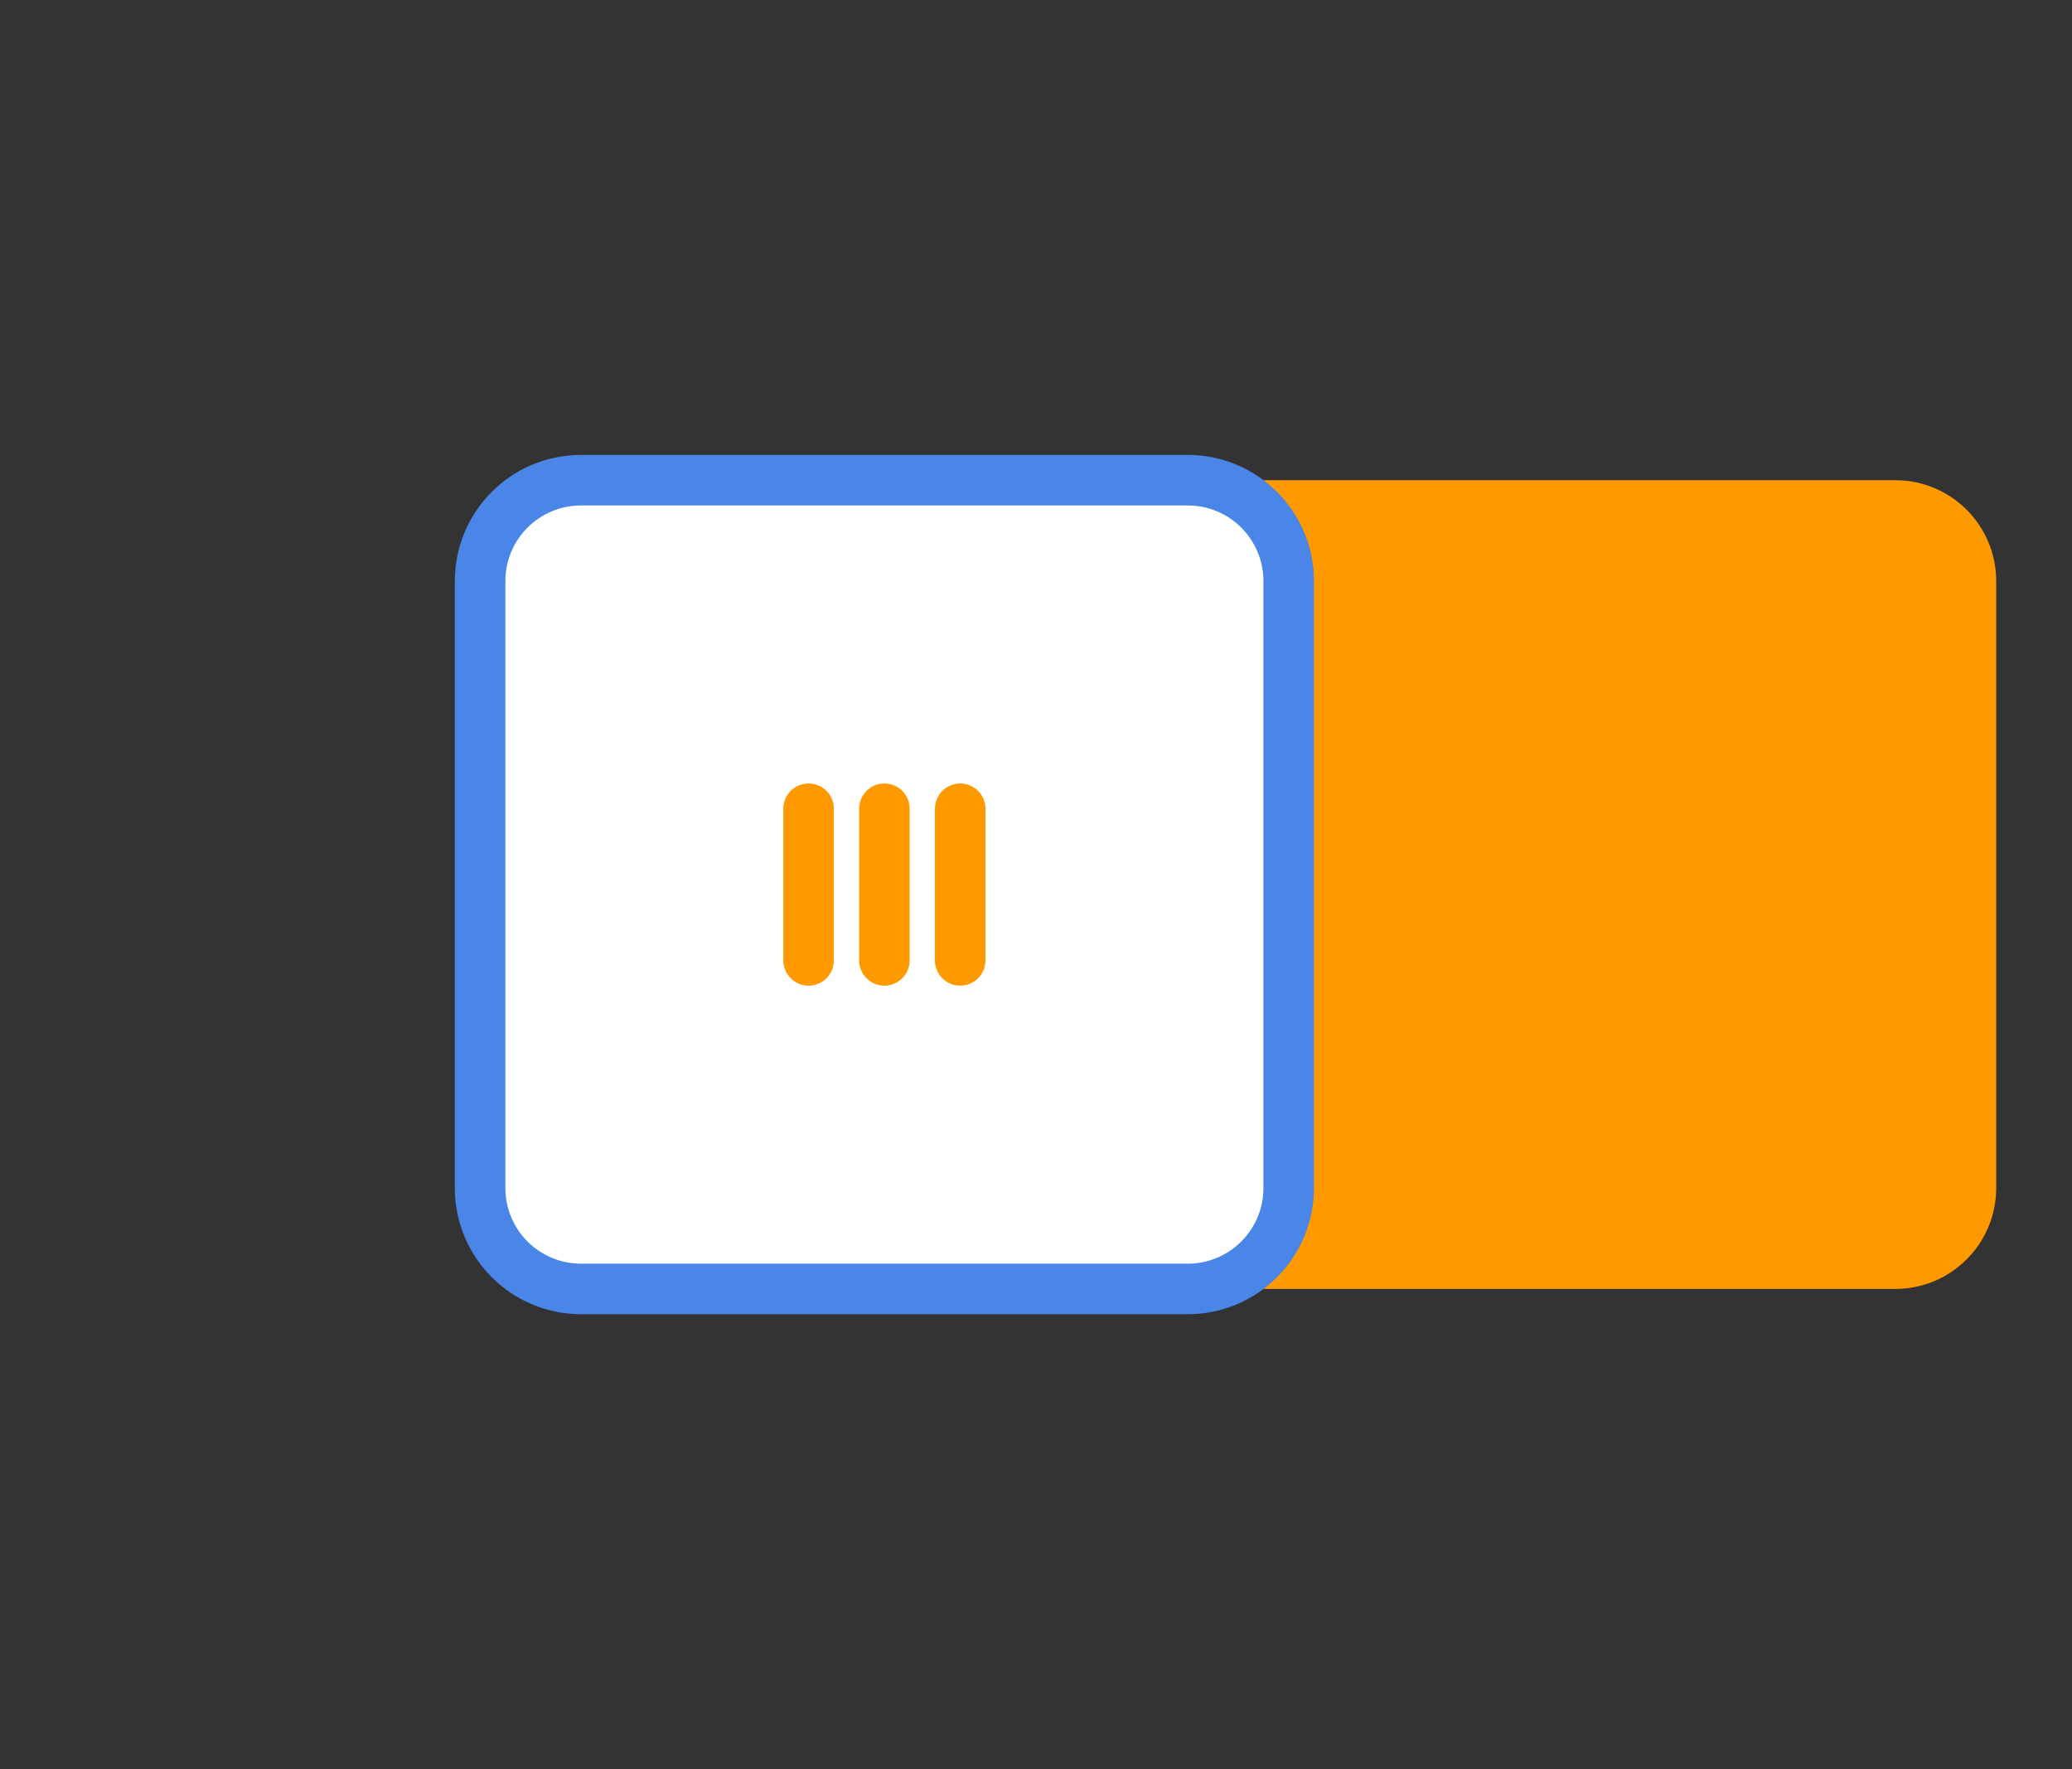 <?xml version="1.0" encoding="UTF-8" standalone="no"?><!-- Generator: Gravit.io --><svg xmlns="http://www.w3.org/2000/svg" xmlns:xlink="http://www.w3.org/1999/xlink" style="isolation:isolate" viewBox="247.312 302.48 82 70" width="82pt" height="70pt"><rect x="247.312" y="302.48" width="82" height="70" fill="#333333" stroke="none"/><defs><clipPath id="_clipPath_JkU7XJESaBfKp5BDvVjASSFddnUTRUn1"><rect x="247.312" y="302.48" width="82" height="70"/></clipPath></defs><g clip-path="url(#_clipPath_JkU7XJESaBfKp5BDvVjASSFddnUTRUn1)"><g><mask id="_mask_YI57bS0Mb7f103CtPpfulRO31RZ17ezr" x="-200%" y="-200%" width="400%" height="400%"><rect x="-200%" y="-200%" width="400%" height="400%" style="fill:white;"/><path d=" M 322.32 352.48 L 270.304 352.48 C 268.652 352.48 267.312 351.14 267.312 349.488 L 267.312 325.472 C 267.312 323.82 268.652 322.48 270.304 322.48 L 322.32 322.48 C 323.972 322.48 325.312 323.82 325.312 325.472 L 325.312 349.488 C 325.312 351.14 323.972 352.48 322.32 352.48 Z " fill="black" stroke="none"/></mask><path d=" M 322.32 352.48 L 270.304 352.48 C 268.652 352.48 267.312 351.14 267.312 349.488 L 267.312 325.472 C 267.312 323.82 268.652 322.48 270.304 322.48 L 322.32 322.48 C 323.972 322.48 325.312 323.82 325.312 325.472 L 325.312 349.488 C 325.312 351.14 323.972 352.48 322.32 352.48 Z " fill="rgb(255,153,0)" mask="url(#_mask_YI57bS0Mb7f103CtPpfulRO31RZ17ezr)" vector-effect="non-scaling-stroke" stroke-width="2" stroke="rgb(255,153,0)" stroke-linejoin="miter" stroke-linecap="butt" stroke-miterlimit="4"/><path d=" M 322.32 352.48 L 270.304 352.48 C 268.652 352.48 267.312 351.14 267.312 349.488 L 267.312 325.472 C 267.312 323.82 268.652 322.48 270.304 322.48 L 322.32 322.48 C 323.972 322.48 325.312 323.82 325.312 325.472 L 325.312 349.488 C 325.312 351.14 323.972 352.48 322.32 352.48 Z " fill="rgb(255,153,0)"/><mask id="_mask_krDyka5jRzgfC1f8HHQNVMN8any5nnFa" x="-200%" y="-200%" width="400%" height="400%"><rect x="-200%" y="-200%" width="400%" height="400%" style="fill:white;"/><path d=" M 294.32 352.48 L 270.304 352.48 C 268.652 352.48 267.312 351.14 267.312 349.488 L 267.312 325.472 C 267.312 323.82 268.652 322.48 270.304 322.48 L 294.32 322.48 C 295.972 322.48 297.312 323.82 297.312 325.472 L 297.312 349.488 C 297.312 351.14 295.972 352.48 294.32 352.48 Z " fill="black" stroke="none"/></mask><path d=" M 294.32 352.48 L 270.304 352.48 C 268.652 352.48 267.312 351.14 267.312 349.488 L 267.312 325.472 C 267.312 323.82 268.652 322.48 270.304 322.48 L 294.32 322.48 C 295.972 322.48 297.312 323.82 297.312 325.472 L 297.312 349.488 C 297.312 351.14 295.972 352.48 294.32 352.48 Z " fill="rgb(255,255,255)" mask="url(#_mask_krDyka5jRzgfC1f8HHQNVMN8any5nnFa)" vector-effect="non-scaling-stroke" stroke-width="4" stroke="rgb(74,134,232)" stroke-linejoin="miter" stroke-linecap="butt" stroke-miterlimit="10"/><path d=" M 294.32 352.48 L 270.304 352.48 C 268.652 352.48 267.312 351.14 267.312 349.488 L 267.312 325.472 C 267.312 323.82 268.652 322.48 270.304 322.48 L 294.32 322.48 C 295.972 322.48 297.312 323.82 297.312 325.472 L 297.312 349.488 C 297.312 351.14 295.972 352.48 294.32 352.48 Z " fill="rgb(255,255,255)"/><line x1="279.312" y1="334.48" x2="279.312" y2="340.48" vector-effect="non-scaling-stroke" stroke-width="2" stroke="rgb(255,153,0)" stroke-linejoin="miter" stroke-linecap="round" stroke-miterlimit="10"/><line x1="282.312" y1="334.48" x2="282.312" y2="340.48" vector-effect="non-scaling-stroke" stroke-width="2" stroke="rgb(255,153,0)" stroke-linejoin="miter" stroke-linecap="round" stroke-miterlimit="10"/><line x1="285.312" y1="334.48" x2="285.312" y2="340.48" vector-effect="non-scaling-stroke" stroke-width="2" stroke="rgb(255,153,0)" stroke-linejoin="miter" stroke-linecap="round" stroke-miterlimit="10"/></g></g></svg>